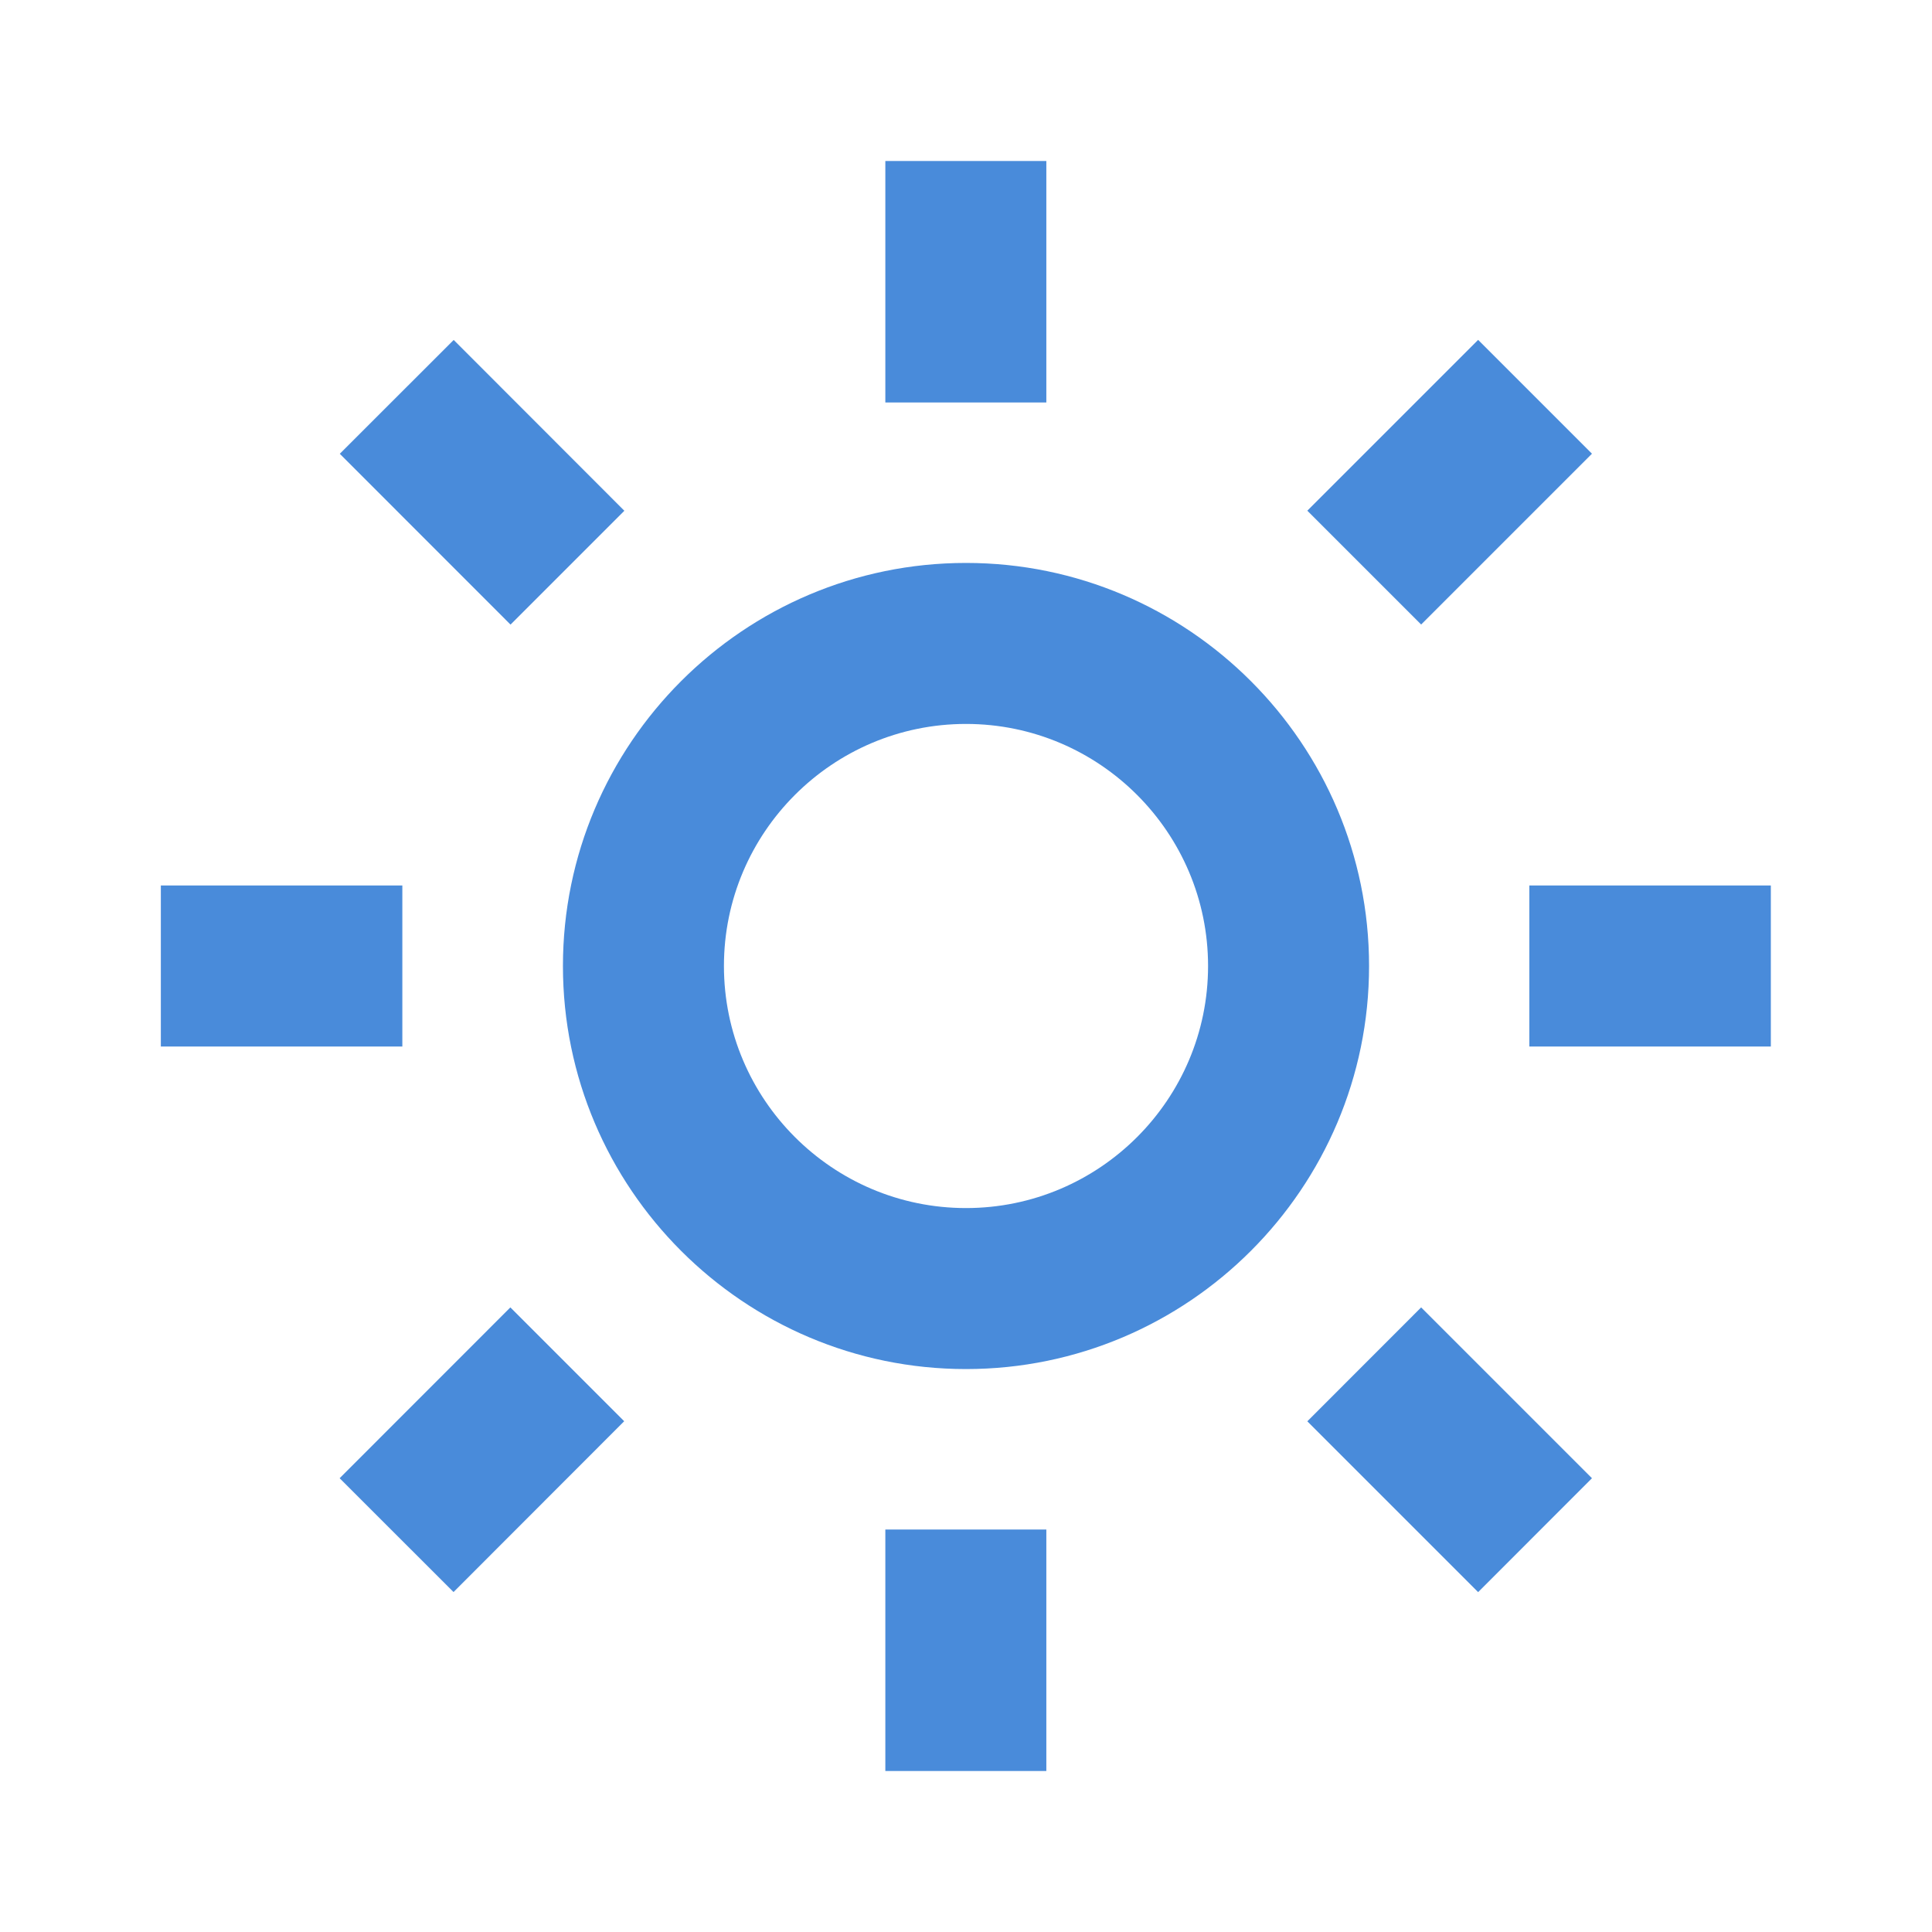 <svg width="24" height="24" viewBox="0 0 24 24" fill="none" xmlns="http://www.w3.org/2000/svg">
<path d="M6.993 12C6.993 14.761 9.239 17.007 12 17.007C14.761 17.007 17.007 14.761 17.007 12C17.007 9.239 14.761 6.993 12 6.993C9.239 6.993 6.993 9.239 6.993 12ZM12 8.993C13.658 8.993 15.007 10.342 15.007 12C15.007 13.658 13.658 15.007 12 15.007C10.342 15.007 8.993 13.658 8.993 12C8.993 10.342 10.342 8.993 12 8.993ZM10.998 19H12.998V22H10.998V19ZM10.998 2H12.998V5H10.998V2ZM1.998 11H4.998V13H1.998V11ZM18.998 11H21.998V13H18.998V11Z" fill="#498BDA"/>
<path d="M4.219 18.363L6.34 16.241L7.754 17.655L5.634 19.777L4.219 18.363Z" fill="#498BDA"/>
<path d="M16.24 6.344L18.362 4.222L19.776 5.636L17.654 7.758L16.24 6.344Z" fill="#498BDA"/>
<path d="M6.342 7.759L4.221 5.637L5.636 4.223L7.756 6.345L6.342 7.759Z" fill="#498BDA"/>
<path d="M19.776 18.363L18.362 19.778L16.24 17.656L17.654 16.241L19.776 18.363Z" fill="#498BDA"/>
</svg>
